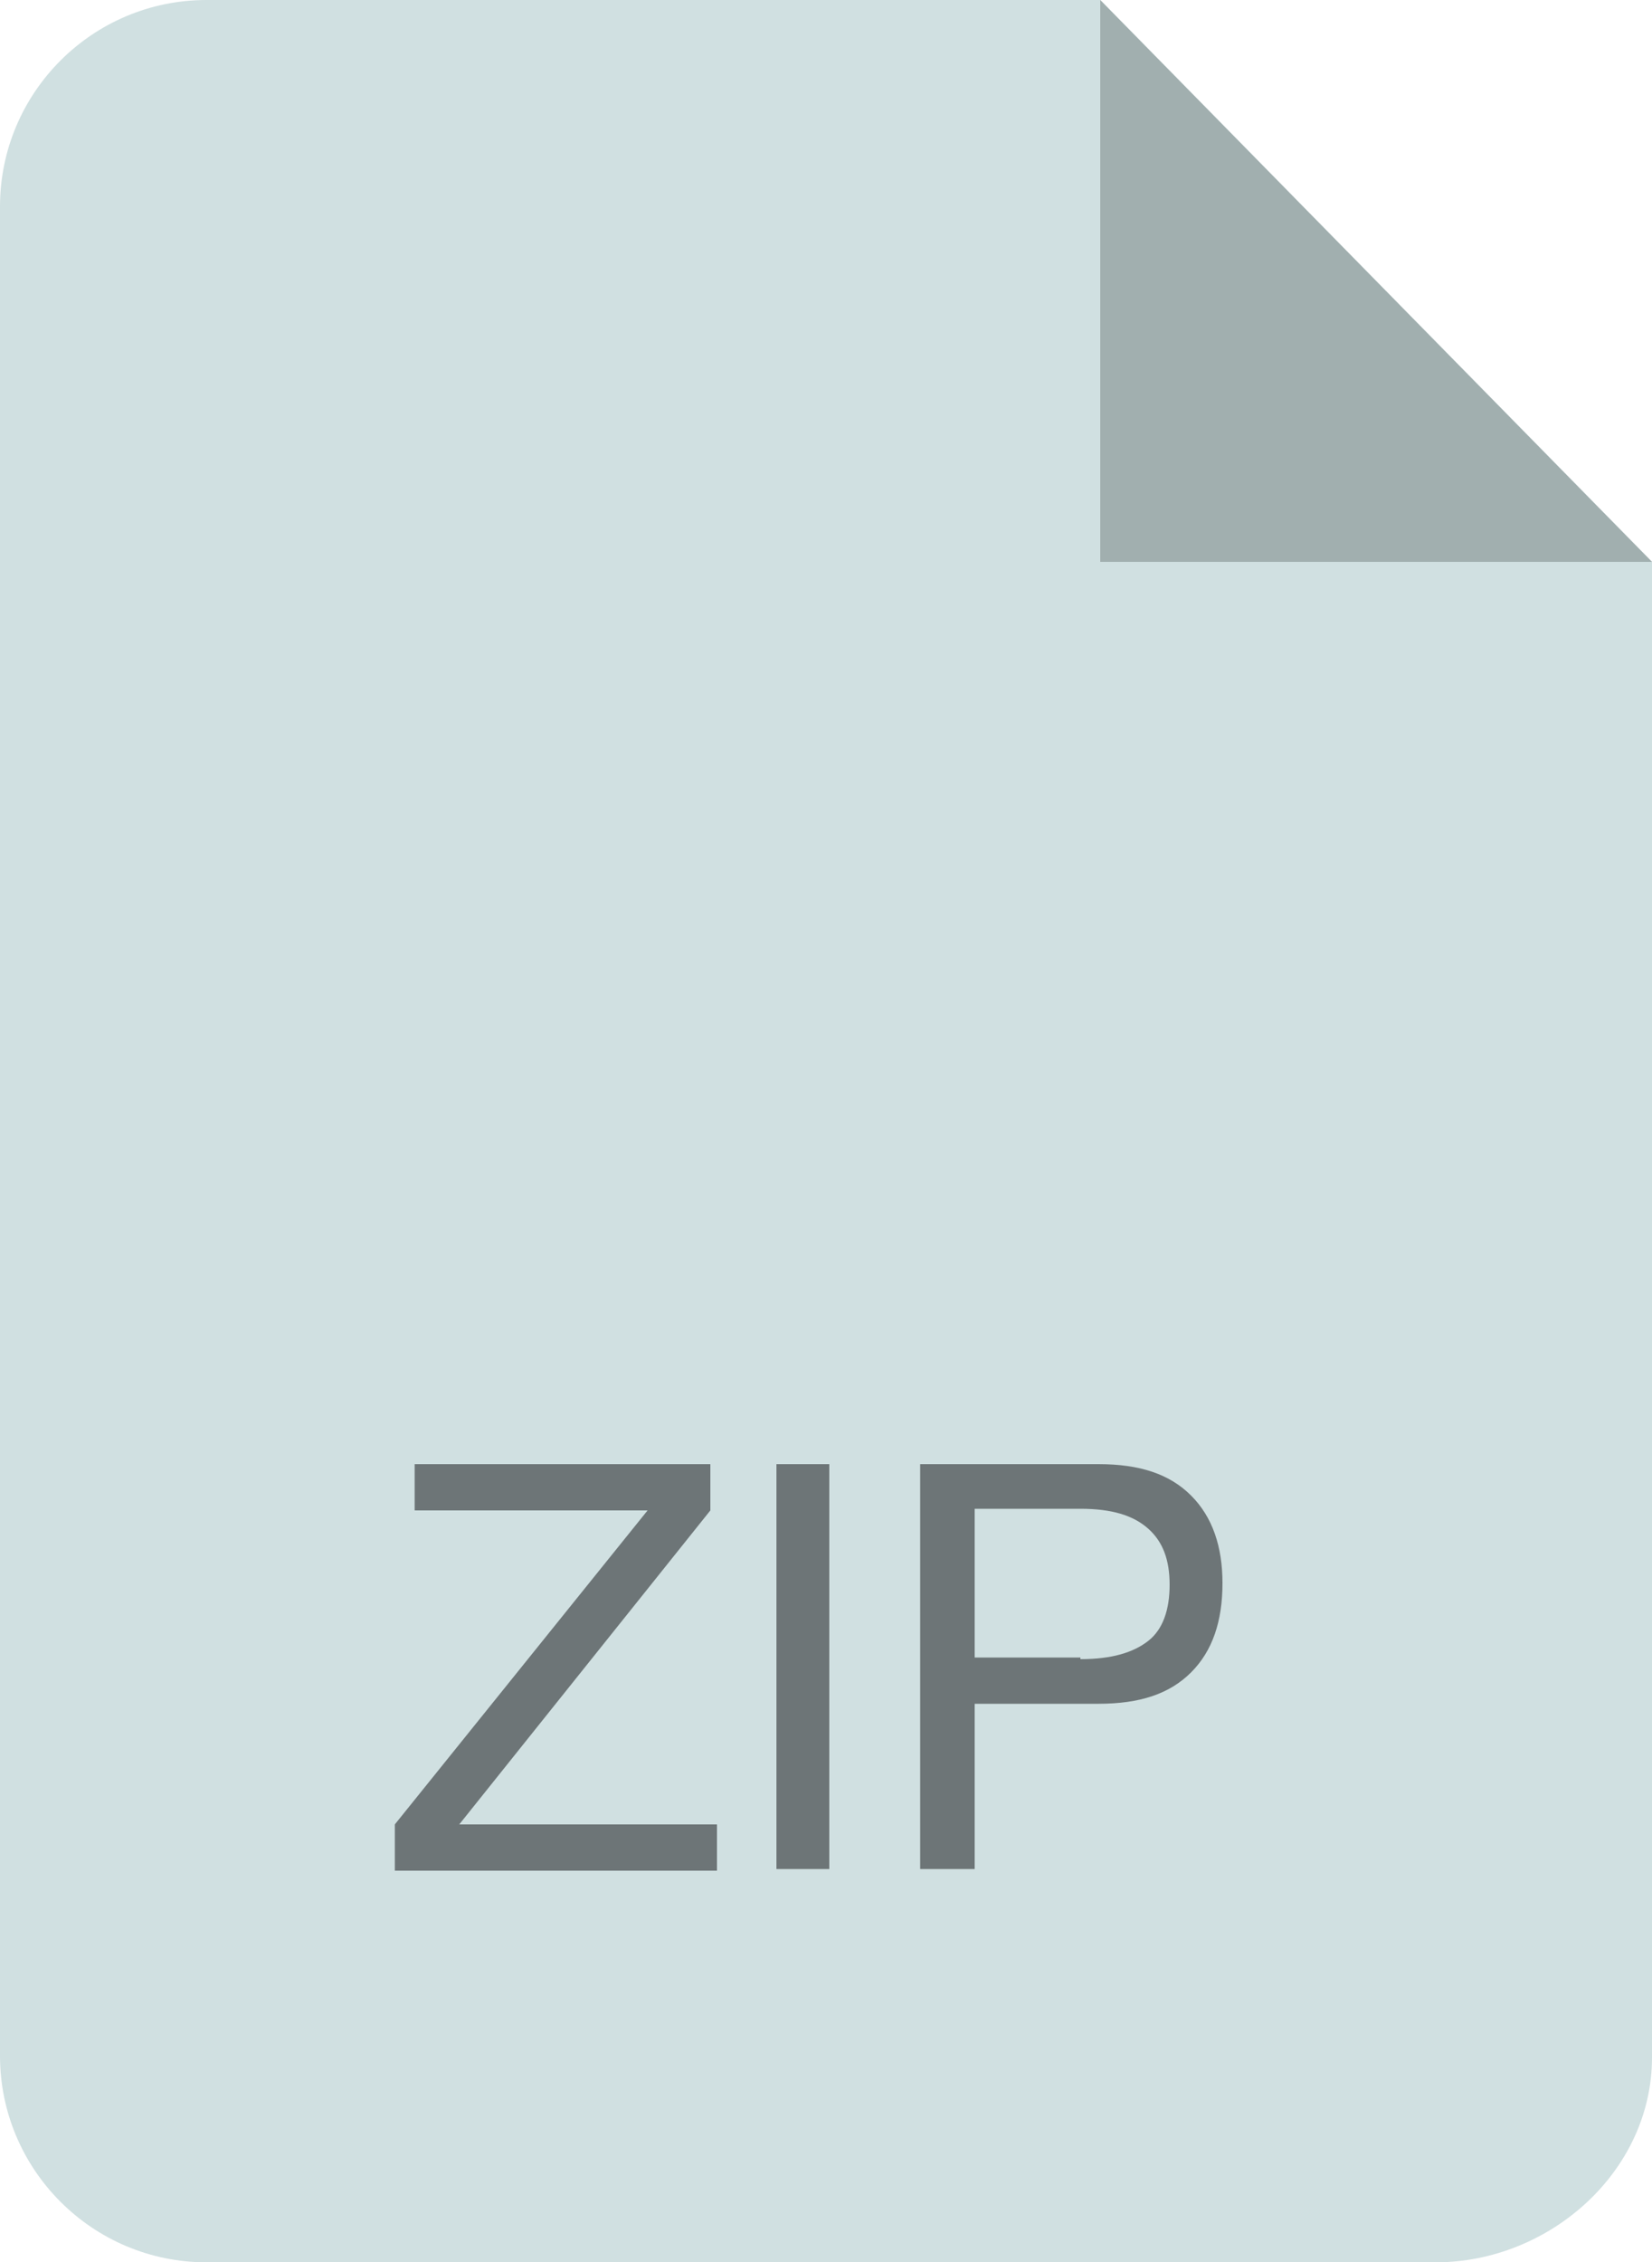 <svg xmlns="http://www.w3.org/2000/svg" viewBox="0 0 100 136.9"><path fill="#D0E0E1" d="M0 12.5C0 5.6 5.6 0 12.5 0h54.1L100 34v90.5c0 6.9-6.2 12.4-13.1 12.4H12.5c-6.9 0-12.5-5.6-12.5-12.5V12.5z"/><g fill="#6D7577"><path d="M39.2 91.4H25.1v-2.8H43v2.8l-15.2 19h15.6v2.8H23.9v-2.8l15.3-19zM50.2 88.6v24.5H47V88.6h3.2zM66.5 88.6c2.5 0 4.3.6 5.6 1.9 1.3 1.3 1.9 3.1 1.9 5.3 0 2.3-.6 4.1-1.9 5.4-1.3 1.3-3.1 1.9-5.6 1.9H59v10h-3.3V88.6h10.8zm-1.1 11.8c1.9 0 3.2-.4 4.1-1.1s1.3-1.9 1.3-3.4-.4-2.6-1.3-3.4c-.9-.8-2.2-1.2-4.1-1.2H59v9h6.4z"/></g><path fill="#A1AFAF" d="M66.6 0v34H100L66.6 0z"/></svg>